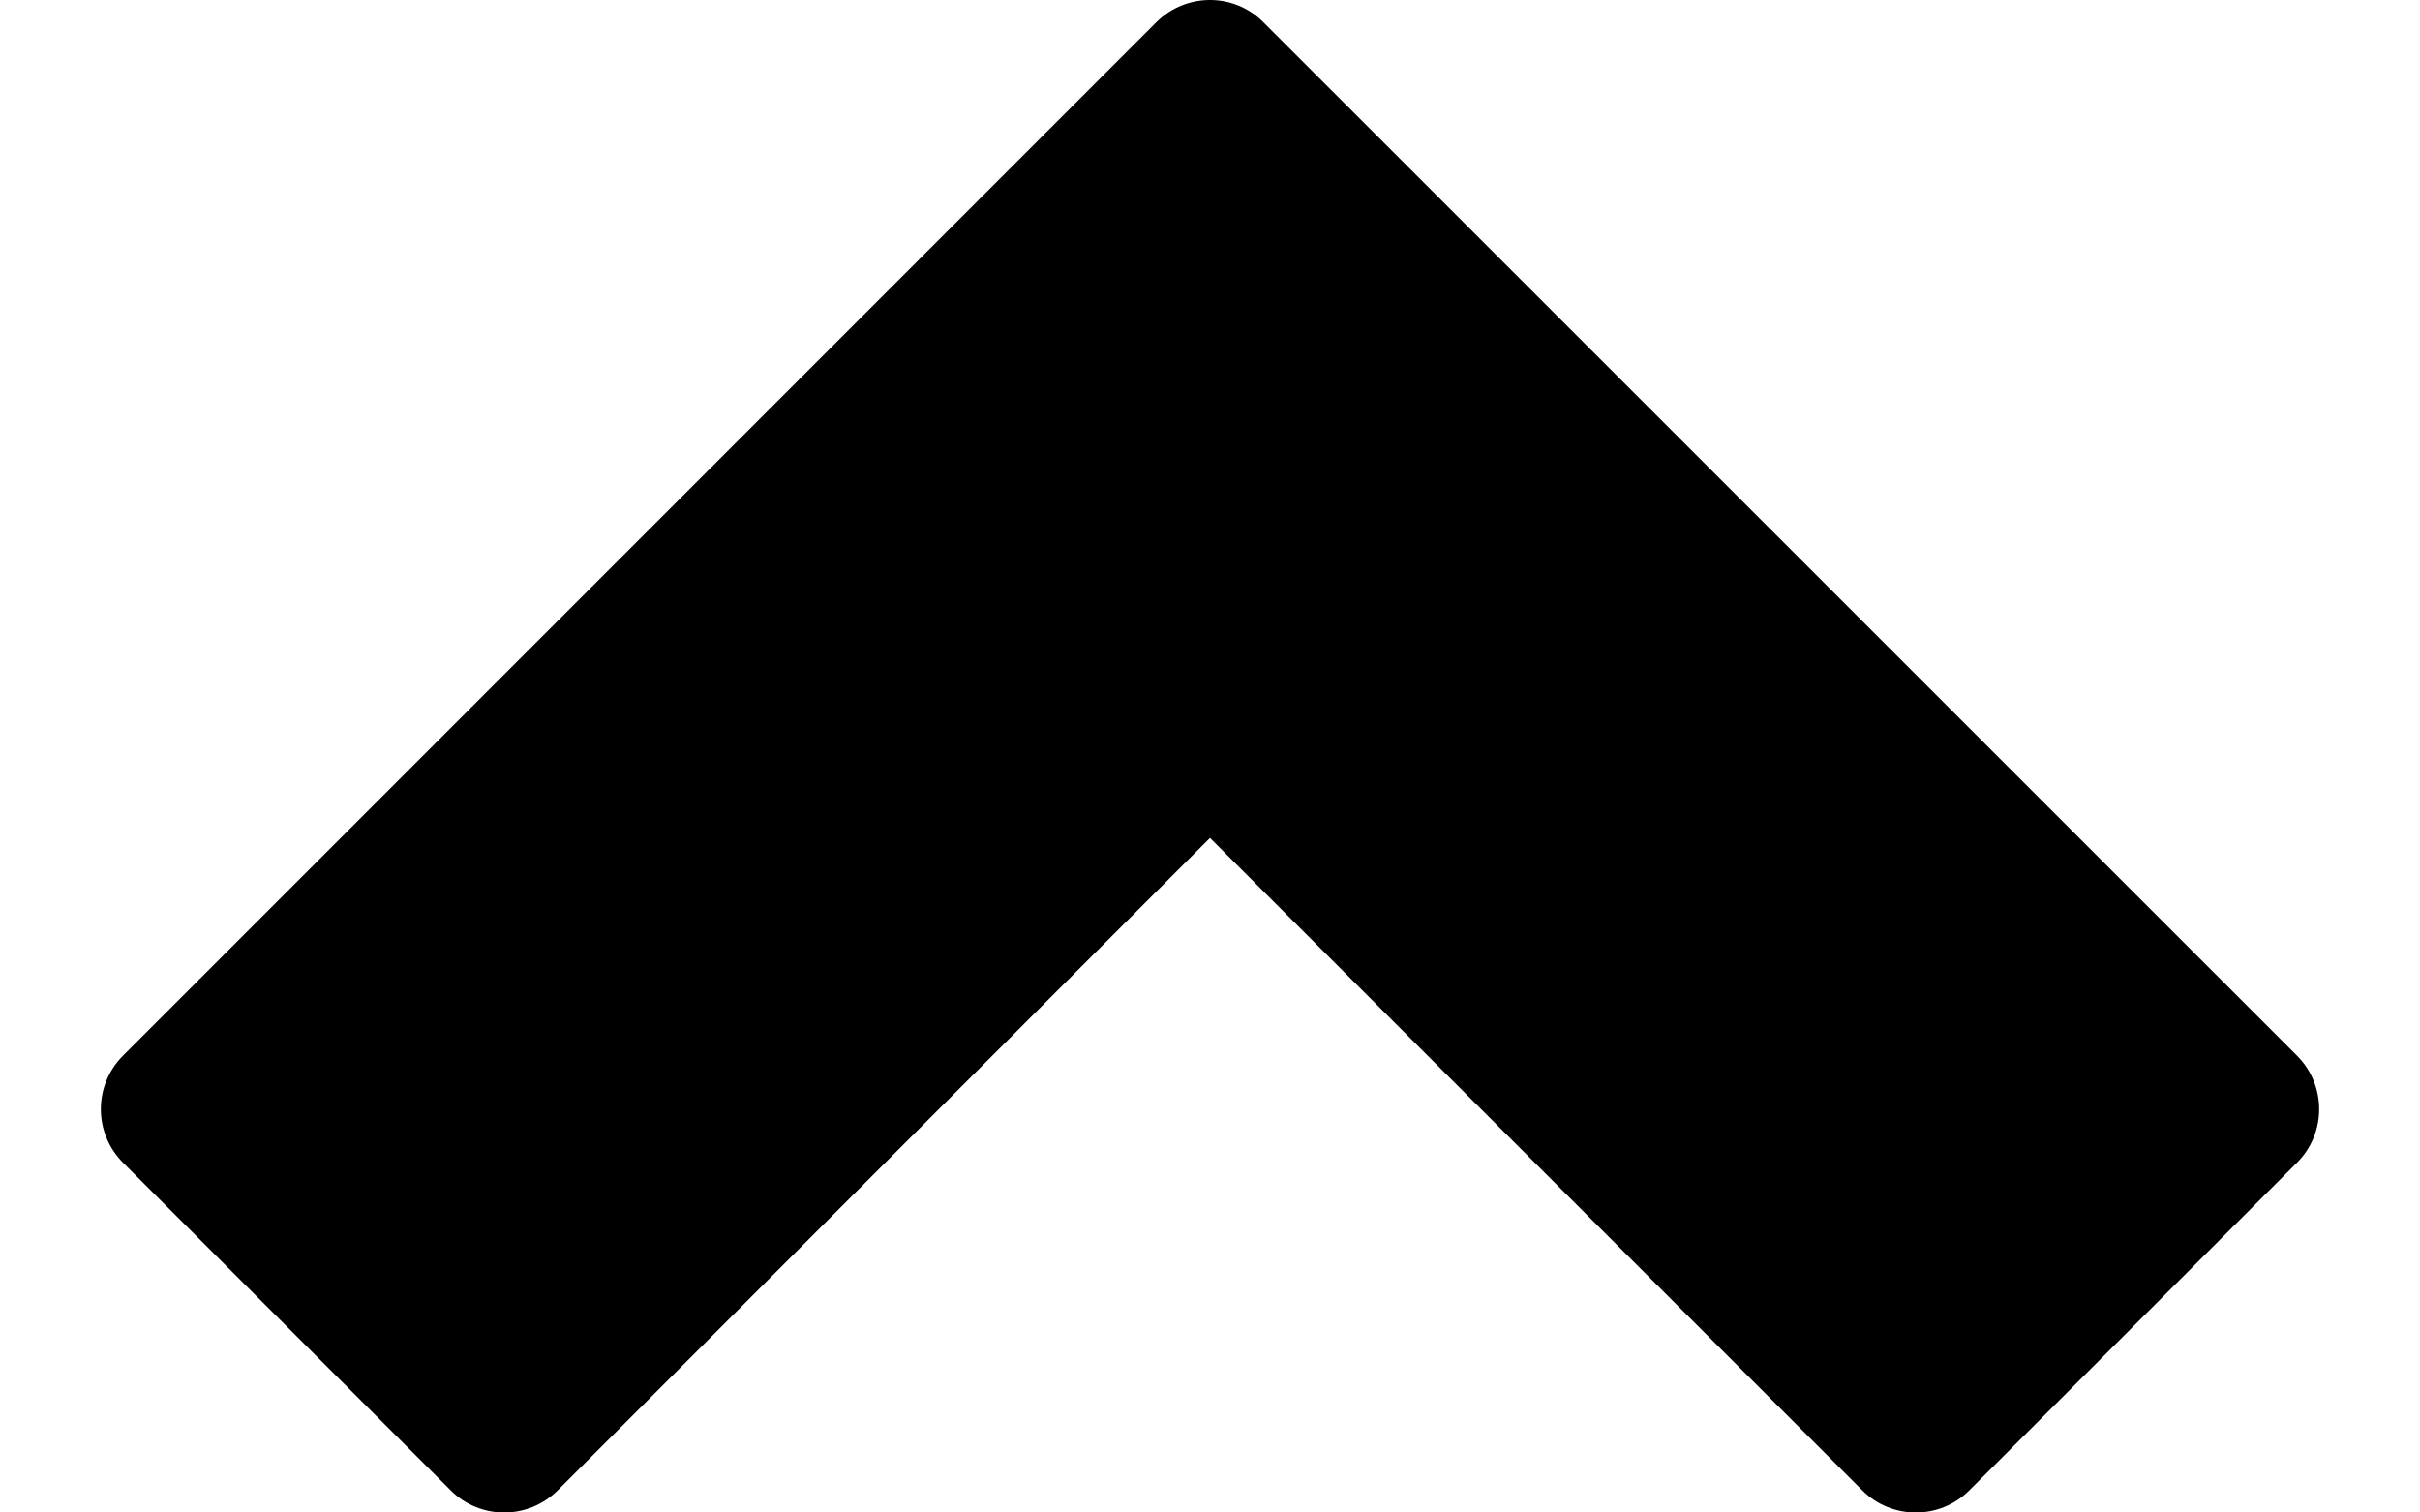 <svg width="16" height="10" viewBox="0 0 16 10" fill="none" xmlns="http://www.w3.org/2000/svg">
<path d="M2.98 9.854C3.175 10.049 3.491 10.049 3.687 9.854L8 5.54L12.313 9.854C12.508 10.049 12.825 10.049 13.02 9.854L15.187 7.687C15.382 7.492 15.382 7.175 15.187 6.98L8.353 0.147C8.256 0.049 8.128 -4.44989e-05 8 -4.45101e-05C7.872 -4.45213e-05 7.744 0.049 7.646 0.146L0.813 6.98C0.618 7.175 0.618 7.491 0.813 7.687L2.98 9.854Z" fill="black"/>
</svg>

